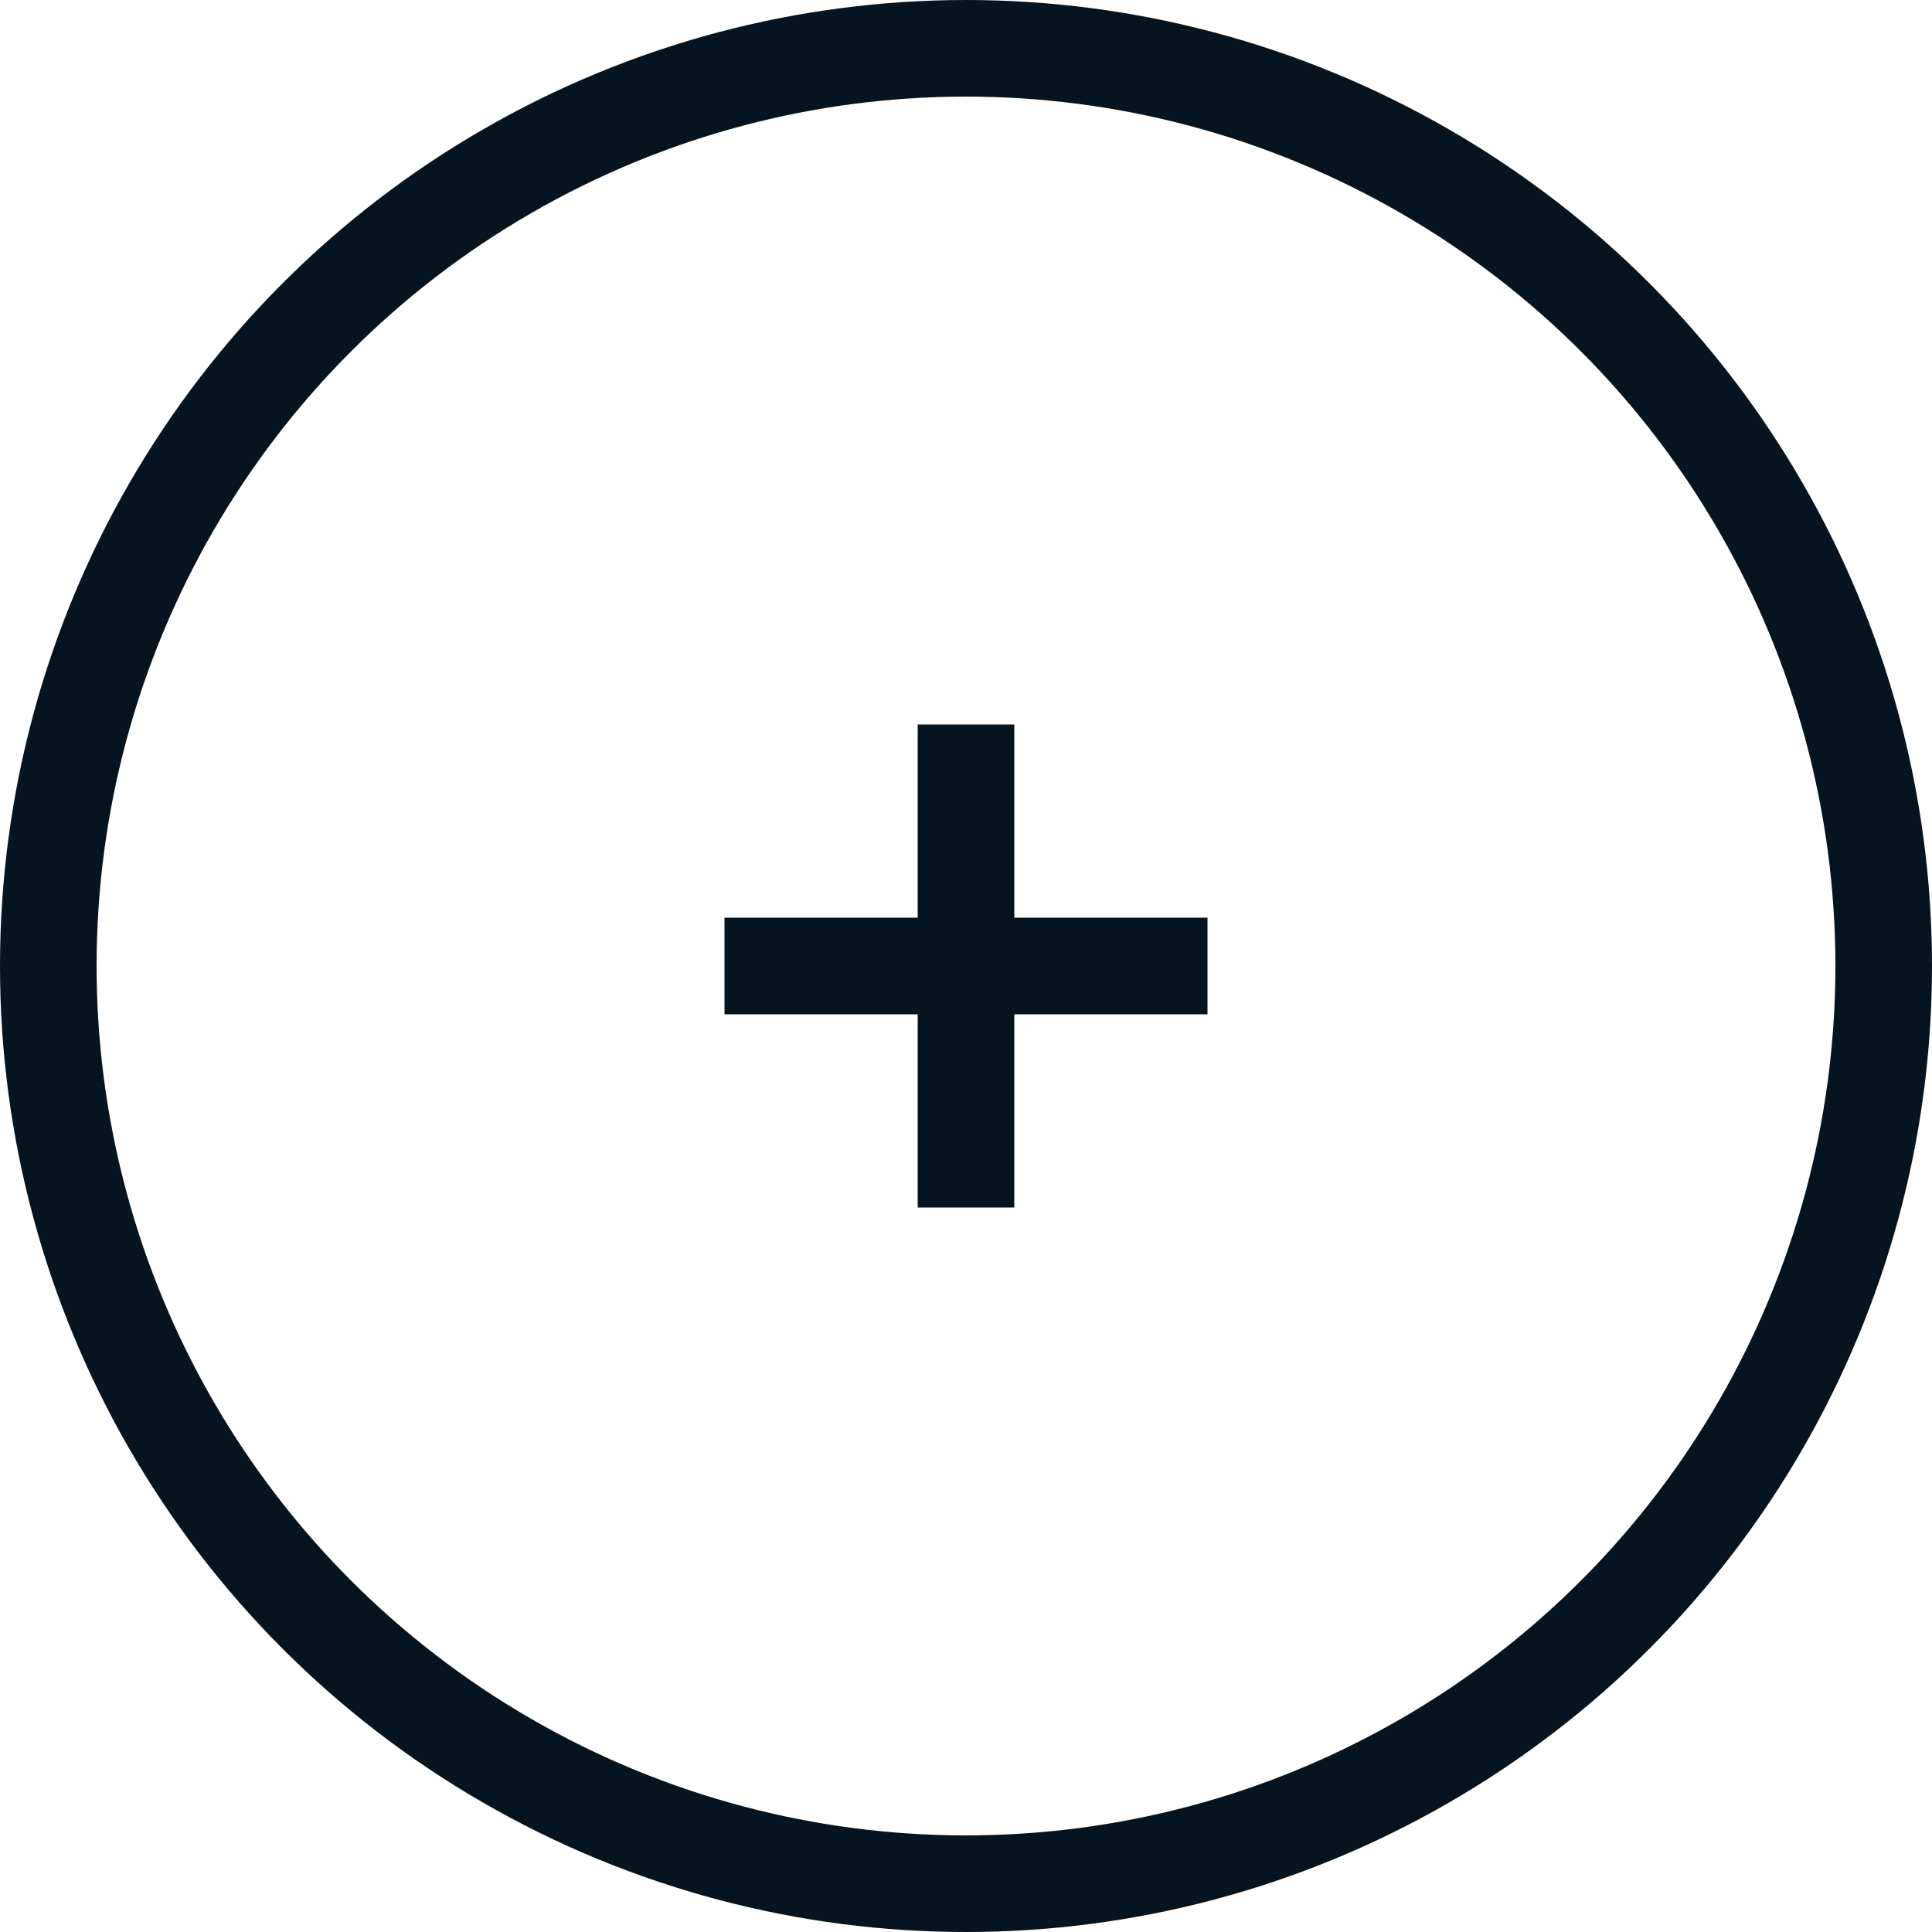 <svg width="40" height="40" viewBox="0 0 40 40" fill="none" xmlns="http://www.w3.org/2000/svg">
<circle cx="20" cy="20" r="19" stroke="#05141F" stroke-width="2"/>
<path d="M20 15L20 25" stroke="#05141F" stroke-width="2"/>
<path d="M15 20H25" stroke="#05141F" stroke-width="2"/>
</svg>
